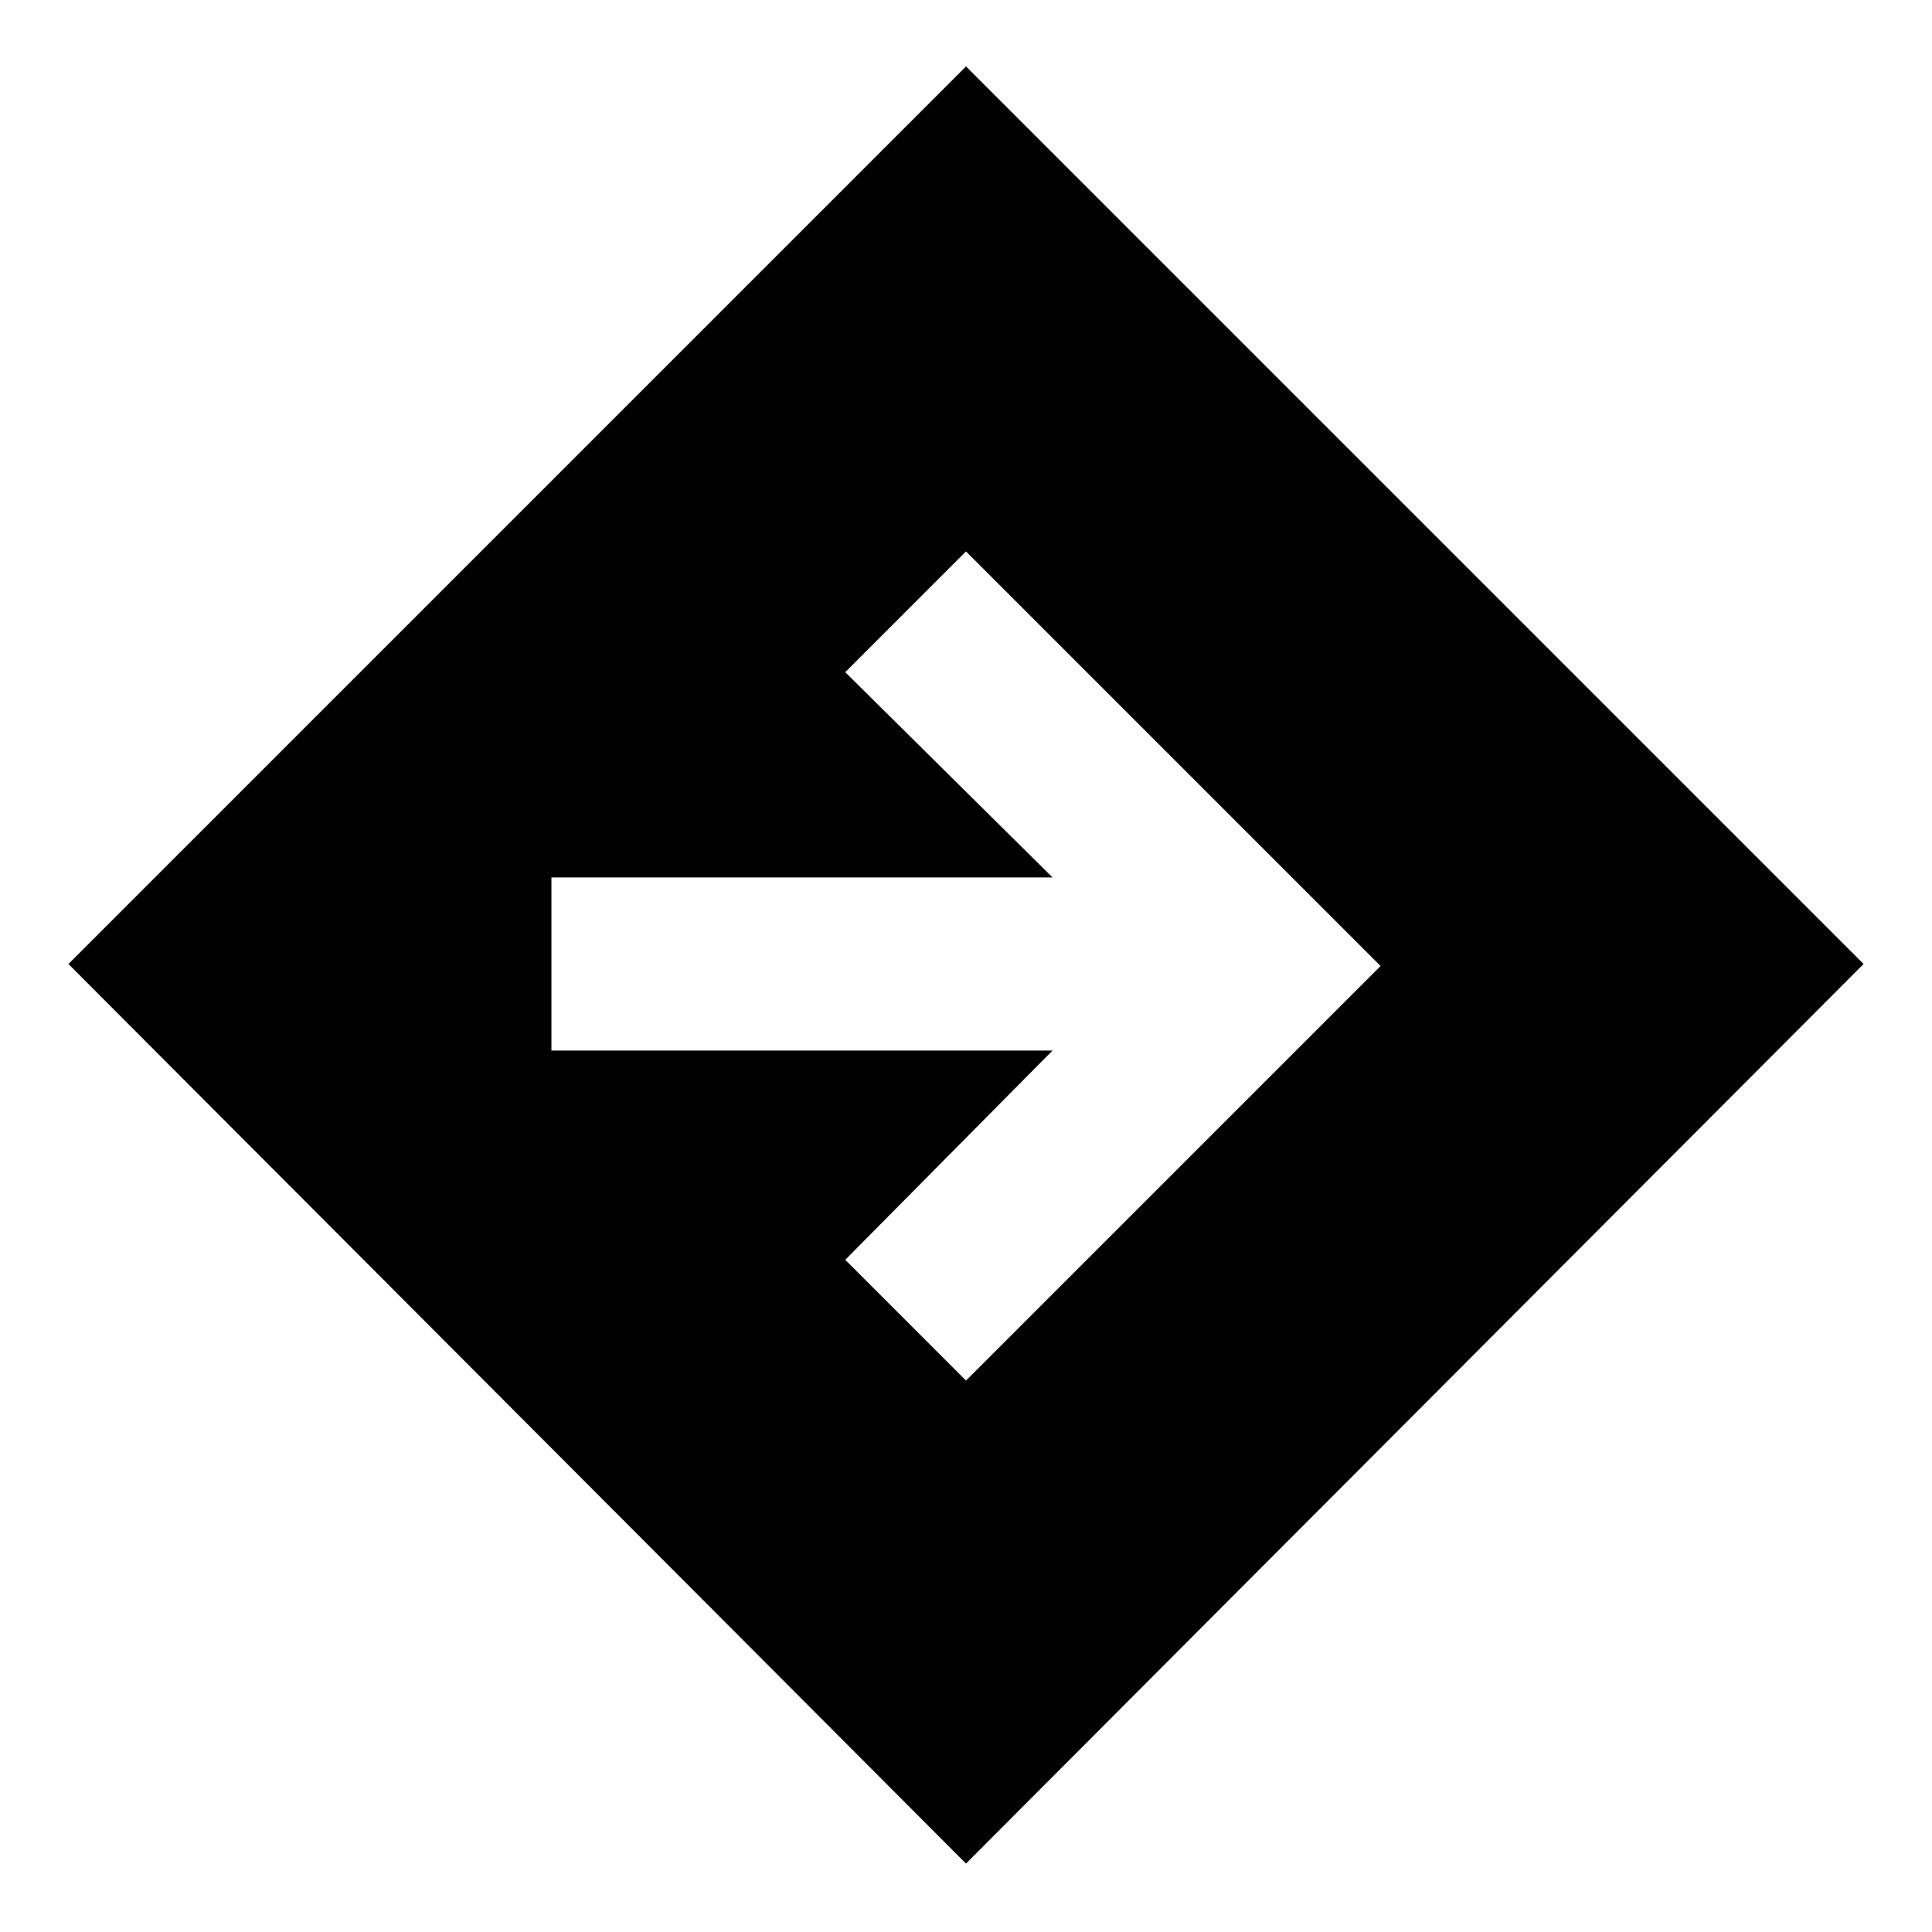 <svg xmlns="http://www.w3.org/2000/svg" height="24" width="24"><path d="M12 23.15 0.85 11.975 12 0.825 23.15 11.975ZM12 17.15 17.15 12 12 6.85 10.5 8.35 13.075 10.9H6.85V13.05H13.075L10.5 15.65Z"/></svg>